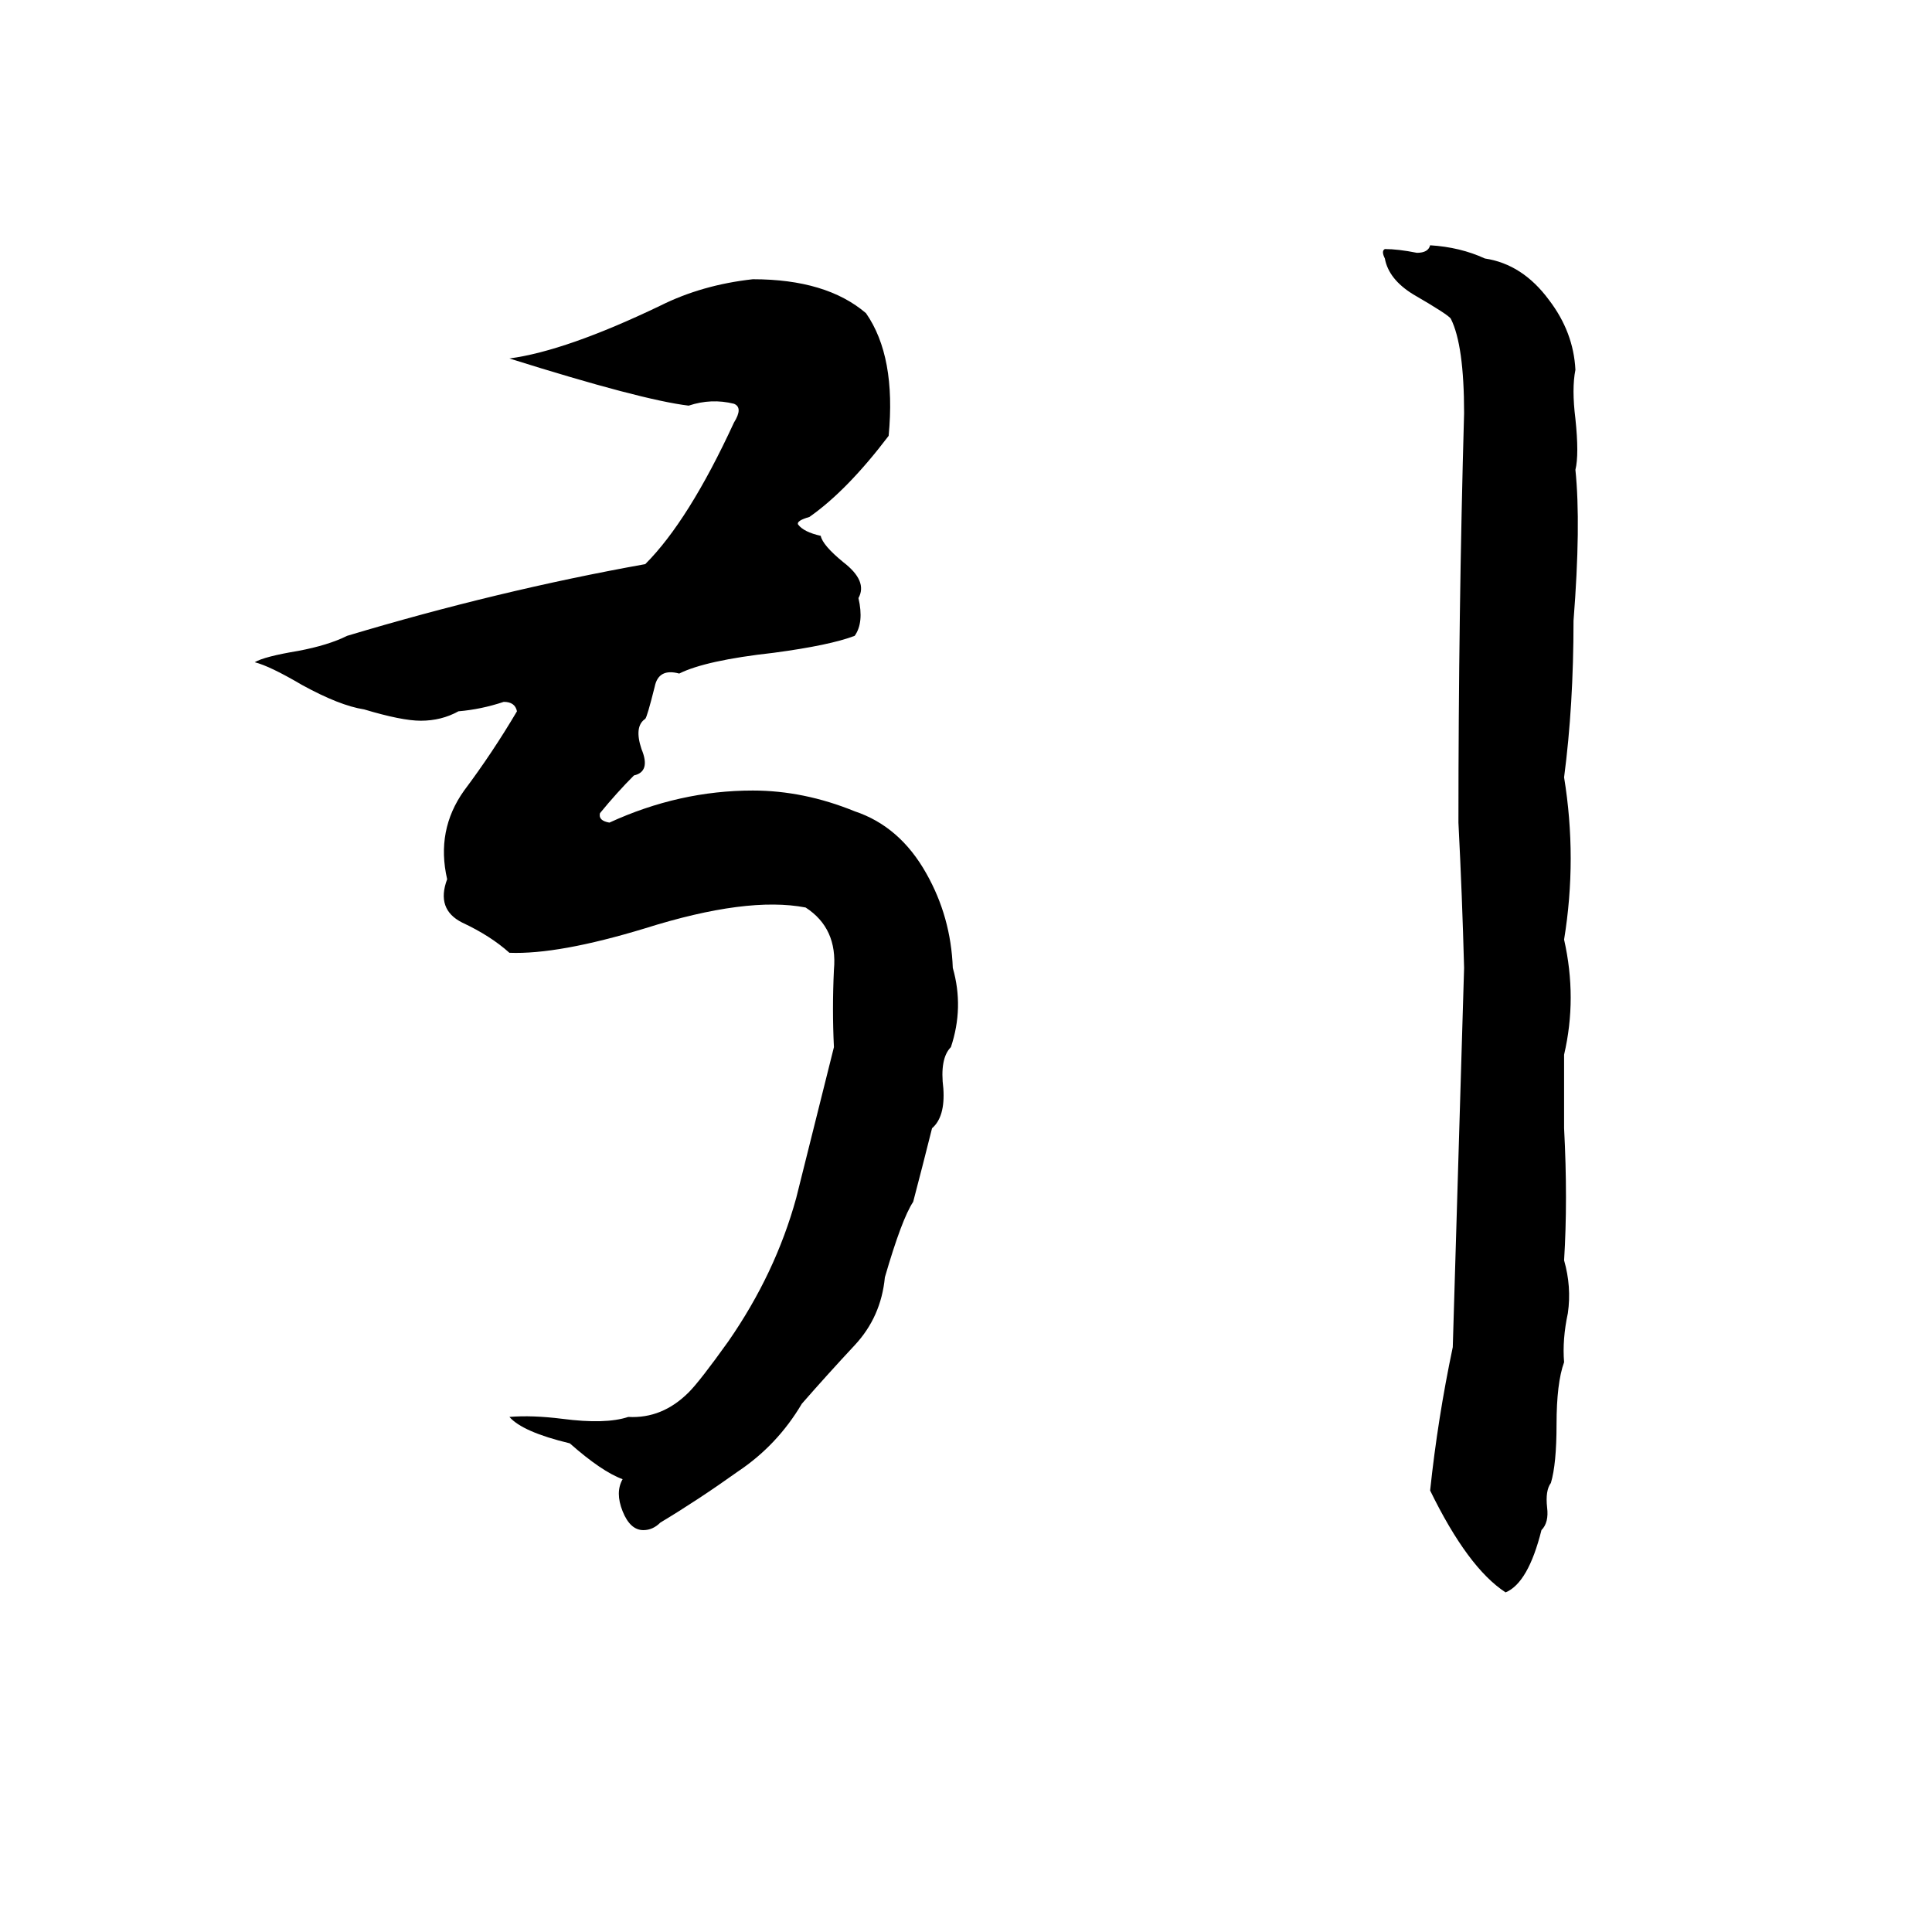 <svg xmlns="http://www.w3.org/2000/svg" viewBox="0 -800 1024 1024">
	<path fill="#000000" d="M758 -670Q774 -669 787 -663Q807 -660 821 -641Q834 -624 835 -604Q833 -594 835 -578Q837 -559 835 -551Q838 -522 834 -471Q834 -426 829 -388Q836 -345 829 -302Q836 -271 829 -241Q829 -221 829 -202Q831 -164 829 -132Q833 -118 831 -104Q828 -90 829 -78Q825 -67 825 -45Q825 -24 822 -14Q819 -10 820 -1Q821 7 817 11Q810 39 798 44Q778 31 758 -10Q762 -48 770 -86Q773 -186 776 -287Q775 -325 773 -364Q773 -475 776 -581Q776 -617 769 -631Q768 -633 749 -644Q736 -652 734 -663Q732 -667 734 -668Q741 -668 751 -666Q757 -666 758 -670ZM399 -652Q438 -652 459 -634Q475 -611 471 -569Q449 -540 429 -526Q422 -524 423 -522Q426 -518 435 -516Q436 -511 447 -502Q460 -492 455 -483Q458 -470 453 -463Q440 -458 410 -454Q374 -450 360 -443Q349 -446 347 -436Q343 -420 342 -419Q336 -415 340 -403Q345 -391 336 -389Q327 -380 318 -369Q317 -365 323 -364Q360 -381 399 -381Q426 -381 453 -370Q477 -362 491 -337Q504 -314 505 -287Q511 -266 504 -245Q498 -239 500 -223Q501 -208 494 -202Q489 -182 484 -163Q478 -154 469 -123Q467 -102 453 -87Q439 -72 425 -56Q412 -34 391 -20Q370 -5 350 7Q346 11 341 11Q334 11 330 1Q326 -9 330 -16Q319 -20 302 -35Q277 -41 270 -49Q282 -50 298 -48Q321 -45 333 -49Q351 -48 365 -62Q371 -68 386 -89Q411 -125 422 -165Q432 -205 442 -245Q441 -265 442 -286Q444 -308 427 -319Q396 -325 342 -308Q296 -294 270 -295Q260 -304 245 -311Q231 -318 237 -334Q231 -360 246 -381Q261 -401 274 -423Q273 -428 267 -428Q255 -424 243 -423Q234 -418 223 -418Q213 -418 193 -424Q180 -426 160 -437Q143 -447 135 -449Q140 -452 158 -455Q174 -458 184 -463Q264 -487 342 -501Q365 -524 389 -576Q394 -584 389 -586Q377 -589 365 -585Q340 -588 270 -610Q300 -614 350 -638Q372 -649 399 -652Z"/>
</svg>